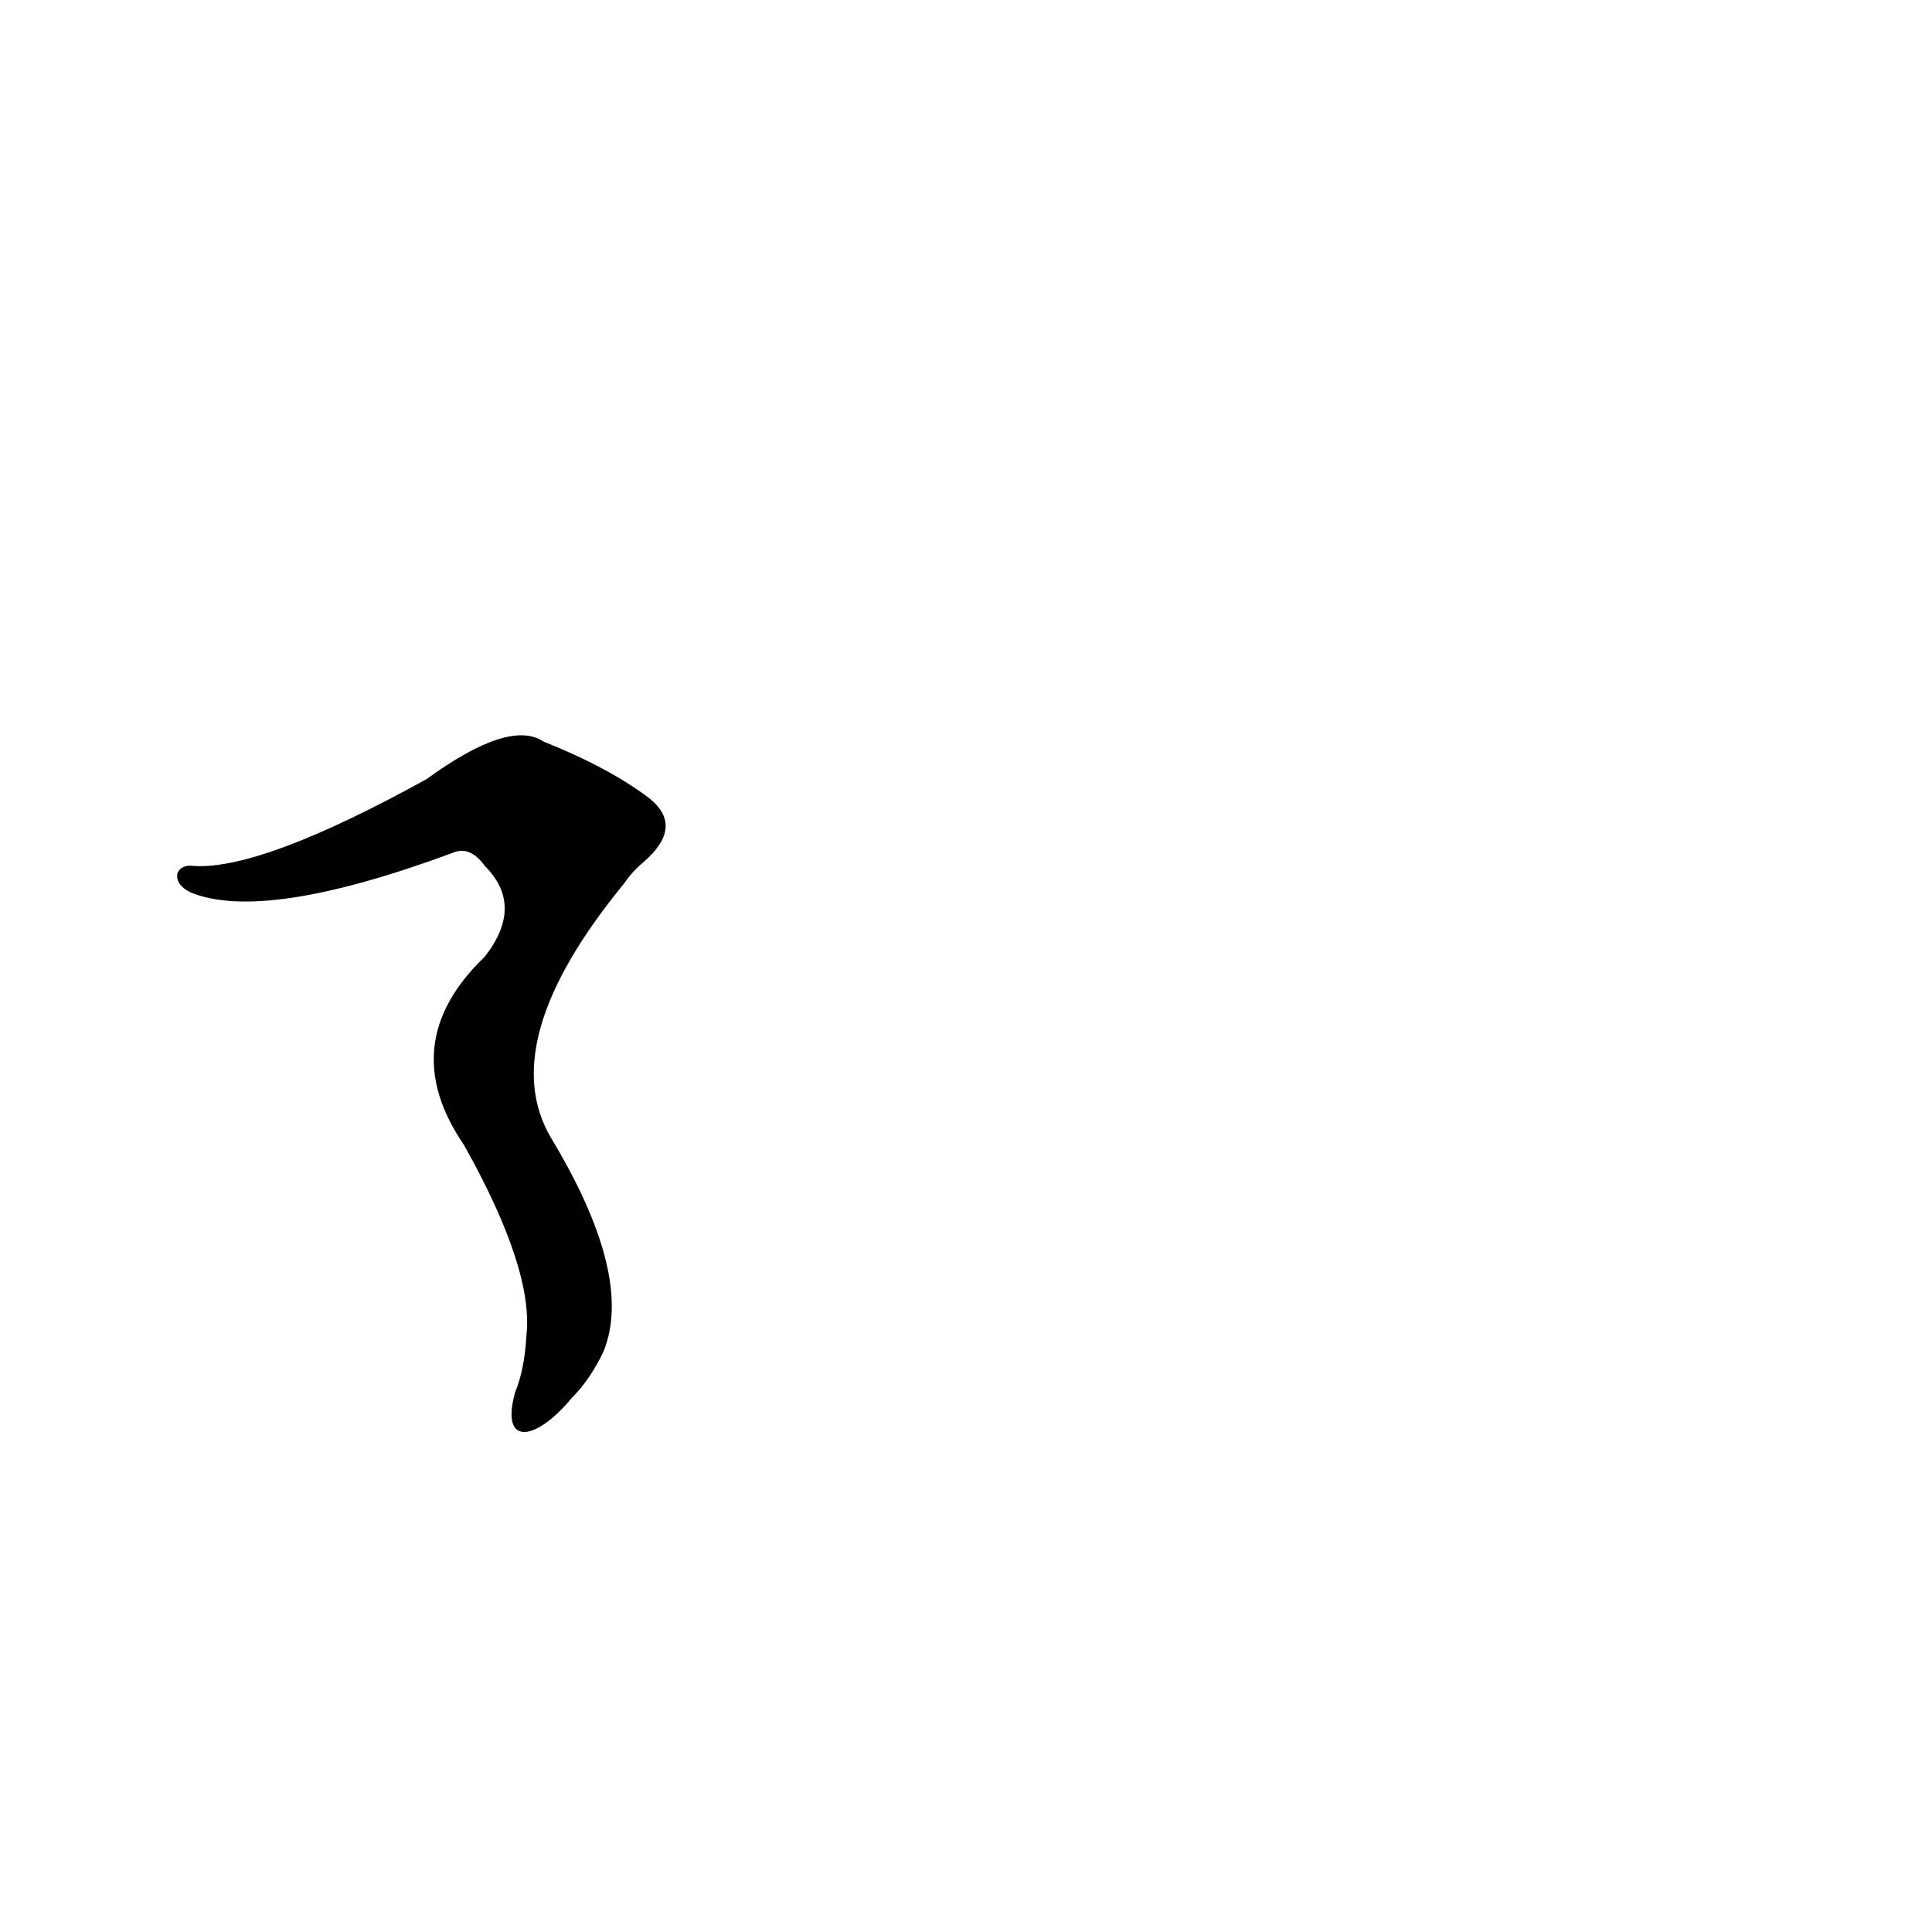 <?xml version='1.0' encoding='utf-8'?>
<svg xmlns="http://www.w3.org/2000/svg" version="1.1" viewBox="0 0 1024 1024"><g transform="scale(1, -1) translate(0, -900)"><path d="M 303 159 Q 313 169 320 184 Q 336 224 292 297 Q 262 348 331 432 Q 335 438 341 443 Q 363 462 344 477 Q 323 493 288 507 Q 270 519 226 487 Q 139 439 103 441 Q 96 442 94 437 Q 93 431 101 427 Q 140 411 240 448 Q 249 452 257 441 Q 278 420 257 393 Q 209 347 246 293 Q 283 227 279 192 Q 278 174 273 162 C 265 133 284 136 303 159 Z" fill="black" /></g></svg>